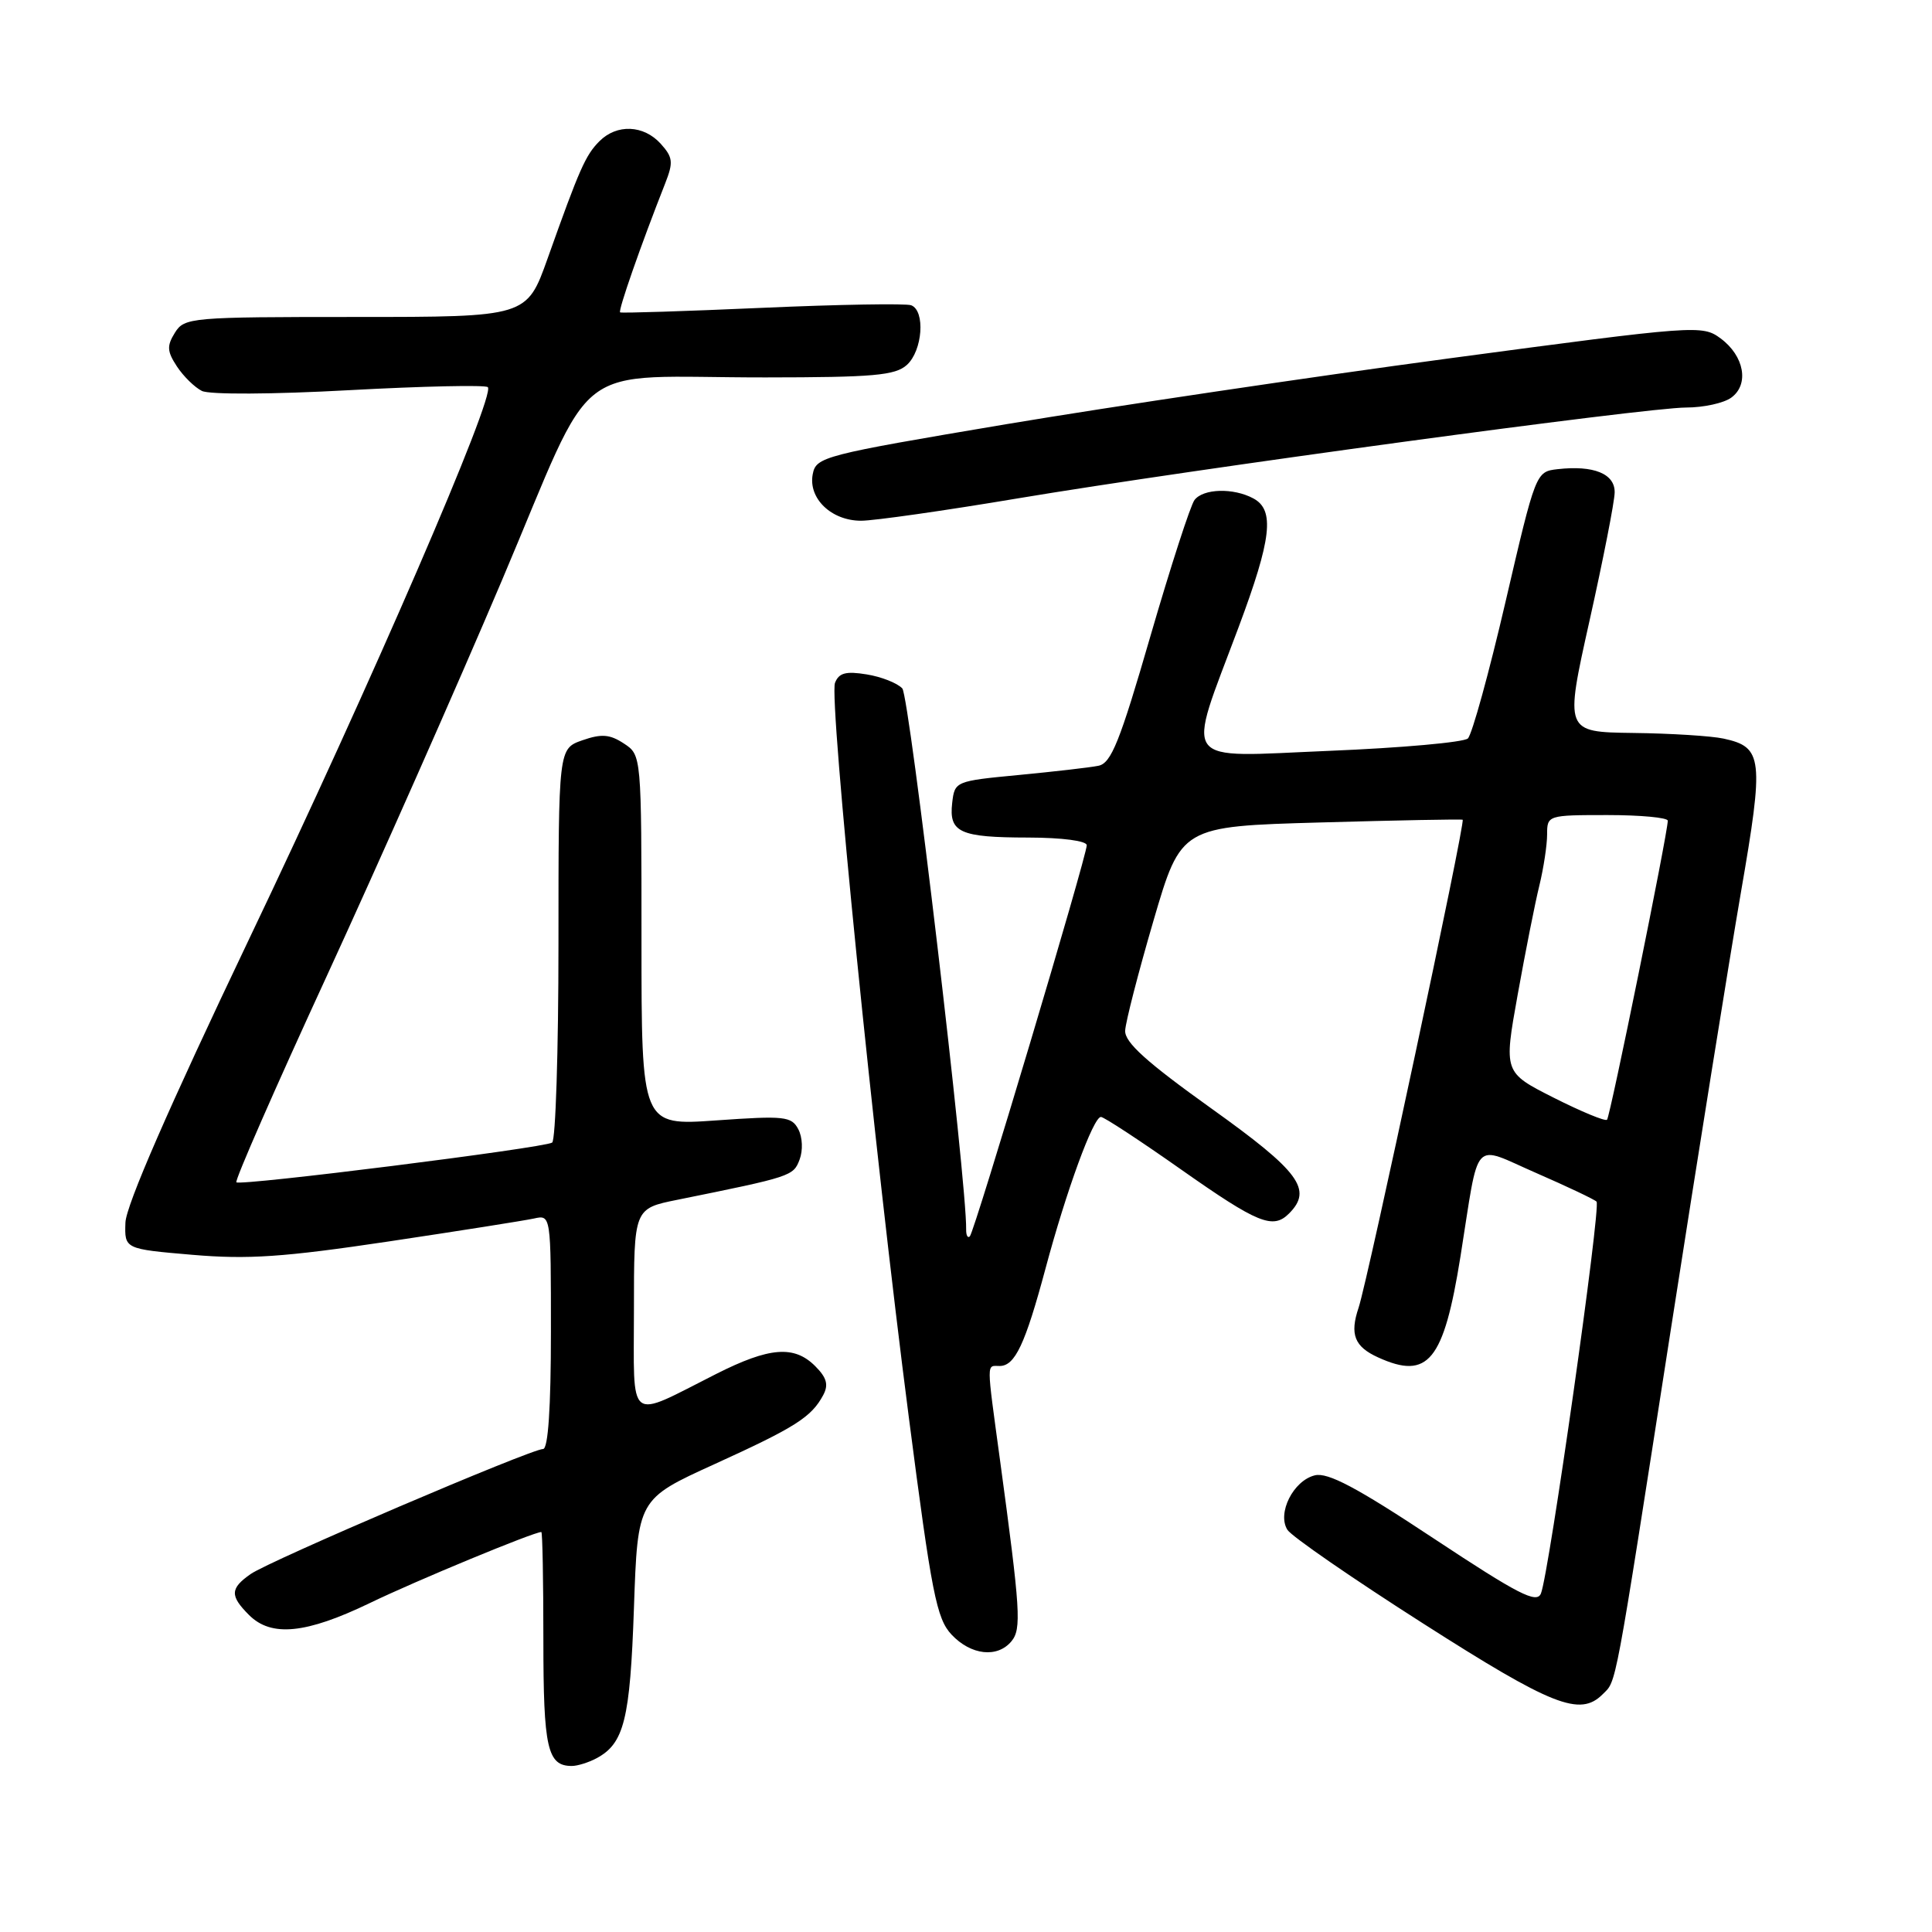 <?xml version="1.0" encoding="UTF-8" standalone="no"?>
<!DOCTYPE svg PUBLIC "-//W3C//DTD SVG 1.1//EN" "http://www.w3.org/Graphics/SVG/1.1/DTD/svg11.dtd" >
<svg xmlns="http://www.w3.org/2000/svg" xmlns:xlink="http://www.w3.org/1999/xlink" version="1.1" viewBox="0 0 256 256">
 <g >
 <path fill="currentColor"
d=" M 79.04 232.98 C 82.70 231.02 83.49 227.87 84.00 213.07 C 84.50 198.64 84.50 198.64 94.67 194.01 C 105.41 189.12 107.51 187.78 109.08 184.86 C 109.81 183.49 109.55 182.55 108.02 181.02 C 105.23 178.23 101.96 178.49 94.89 182.06 C 82.96 188.08 84.00 188.89 84.00 173.55 C 84.00 160.14 84.00 160.14 89.75 158.98 C 104.91 155.91 105.12 155.84 105.95 153.65 C 106.41 152.44 106.34 150.69 105.78 149.63 C 104.88 147.92 103.96 147.82 94.90 148.46 C 85.00 149.16 85.00 149.16 85.00 124.60 C 85.00 100.05 85.00 100.05 82.67 98.52 C 80.80 97.29 79.70 97.21 77.17 98.09 C 74.00 99.20 74.00 99.20 74.00 125.04 C 74.00 139.25 73.62 151.12 73.16 151.40 C 71.99 152.12 31.84 157.17 31.32 156.66 C 31.09 156.43 36.47 144.15 43.28 129.37 C 50.08 114.59 60.55 90.96 66.53 76.85 C 79.27 46.81 75.09 50.03 101.42 50.01 C 115.75 50.00 118.62 49.75 120.17 48.35 C 122.25 46.46 122.63 41.18 120.74 40.45 C 120.05 40.19 111.16 40.34 100.99 40.79 C 90.82 41.24 82.35 41.51 82.17 41.39 C 81.87 41.20 84.91 32.49 88.14 24.30 C 89.24 21.50 89.17 20.85 87.55 19.05 C 85.29 16.55 81.74 16.40 79.43 18.71 C 77.59 20.55 76.80 22.33 72.56 34.25 C 69.80 42.00 69.80 42.00 47.14 42.00 C 25.26 42.00 24.44 42.07 23.18 44.08 C 22.09 45.83 22.13 46.55 23.44 48.55 C 24.30 49.86 25.79 51.32 26.75 51.80 C 27.75 52.30 36.09 52.26 46.28 51.70 C 56.06 51.17 64.32 50.99 64.64 51.30 C 65.70 52.37 49.23 90.46 32.94 124.57 C 22.40 146.67 16.70 159.72 16.62 162.00 C 16.50 165.50 16.50 165.50 25.50 166.27 C 32.87 166.90 37.57 166.58 51.50 164.50 C 60.85 163.10 69.51 161.73 70.75 161.46 C 73.00 160.96 73.00 160.96 73.00 176.48 C 73.00 186.53 72.63 192.00 71.96 192.00 C 70.37 192.00 35.71 206.81 33.21 208.57 C 30.48 210.48 30.45 211.45 33.00 214.00 C 35.95 216.95 40.55 216.49 49.03 212.40 C 55.18 209.43 70.72 203.00 71.73 203.00 C 71.88 203.00 72.00 209.44 72.00 217.30 C 72.00 231.66 72.53 234.00 75.77 234.00 C 76.52 234.00 77.99 233.54 79.04 232.98 Z  M 212.35 224.51 C 214.23 222.62 213.81 224.90 221.42 176.00 C 224.97 153.18 229.14 127.19 230.68 118.25 C 233.76 100.45 233.59 99.00 228.39 97.87 C 226.80 97.52 221.41 97.18 216.41 97.12 C 207.33 97.00 207.33 97.00 210.62 82.25 C 212.43 74.14 213.93 66.50 213.95 65.27 C 214.01 62.78 211.18 61.62 206.37 62.17 C 203.51 62.50 203.48 62.59 199.50 79.70 C 197.30 89.17 195.05 97.33 194.50 97.85 C 193.95 98.36 185.69 99.10 176.15 99.49 C 156.08 100.32 157.15 101.76 164.12 83.11 C 168.50 71.39 168.94 67.57 166.07 66.04 C 163.43 64.62 159.45 64.73 158.28 66.25 C 157.75 66.94 155.12 75.05 152.44 84.28 C 148.38 98.29 147.24 101.14 145.54 101.47 C 144.42 101.70 139.68 102.24 135.00 102.69 C 126.59 103.49 126.50 103.53 126.17 106.39 C 125.72 110.31 127.17 110.97 136.25 110.98 C 140.76 110.99 144.00 111.42 144.00 112.00 C 144.00 113.44 129.13 163.21 128.51 163.82 C 128.23 164.10 128.01 163.70 128.02 162.92 C 128.13 156.76 120.51 92.24 119.56 91.22 C 118.90 90.51 116.77 89.67 114.83 89.36 C 112.08 88.91 111.15 89.16 110.64 90.49 C 109.83 92.61 115.85 152.52 120.43 187.85 C 123.45 211.18 124.10 214.48 126.09 216.60 C 128.66 219.33 132.16 219.72 134.02 217.48 C 135.37 215.85 135.22 213.45 132.51 193.50 C 130.69 180.09 130.69 181.00 132.46 181.00 C 134.49 181.00 135.84 178.13 138.53 168.11 C 141.30 157.76 144.87 148.00 145.88 148.00 C 146.28 148.00 151.08 151.15 156.55 155.00 C 166.68 162.12 168.67 162.93 170.80 160.80 C 173.97 157.63 172.21 155.24 160.50 146.87 C 151.93 140.74 149.02 138.12 149.09 136.57 C 149.14 135.43 150.83 128.88 152.84 122.00 C 156.50 109.50 156.50 109.50 175.00 108.98 C 185.18 108.69 193.64 108.53 193.81 108.62 C 194.22 108.84 181.25 169.61 180.02 173.28 C 178.83 176.81 179.47 178.44 182.60 179.86 C 189.24 182.89 191.30 180.36 193.52 166.49 C 196.08 150.43 194.94 151.68 203.58 155.44 C 207.66 157.22 211.25 158.92 211.55 159.22 C 212.17 159.83 205.25 208.56 204.18 211.15 C 203.62 212.52 201.19 211.27 190.00 203.87 C 179.77 197.09 175.95 195.07 174.22 195.49 C 171.37 196.19 169.20 200.51 170.59 202.71 C 171.13 203.57 179.21 209.15 188.54 215.10 C 205.68 226.05 209.36 227.50 212.35 224.51 Z  M 134.85 66.04 C 157.98 62.17 218.08 54.00 223.43 54.00 C 225.73 54.00 228.42 53.41 229.40 52.69 C 231.81 50.94 231.13 47.17 228.00 44.85 C 225.55 43.04 224.87 43.09 192.00 47.49 C 173.57 49.96 147.17 53.89 133.32 56.21 C 109.04 60.30 108.13 60.53 107.69 62.84 C 107.08 66.04 110.16 69.00 114.10 69.00 C 115.80 69.00 125.14 67.67 134.85 66.04 Z  M 205.87 145.45 C 199.25 142.10 199.25 142.10 201.10 131.80 C 202.12 126.13 203.41 119.61 203.98 117.31 C 204.54 115.00 205.00 111.96 205.00 110.56 C 205.00 108.03 205.09 108.00 213.00 108.00 C 217.40 108.00 221.00 108.34 220.99 108.75 C 220.98 110.43 213.35 147.98 212.94 148.37 C 212.70 148.61 209.52 147.29 205.87 145.45 Z "/>
</g>
</svg>